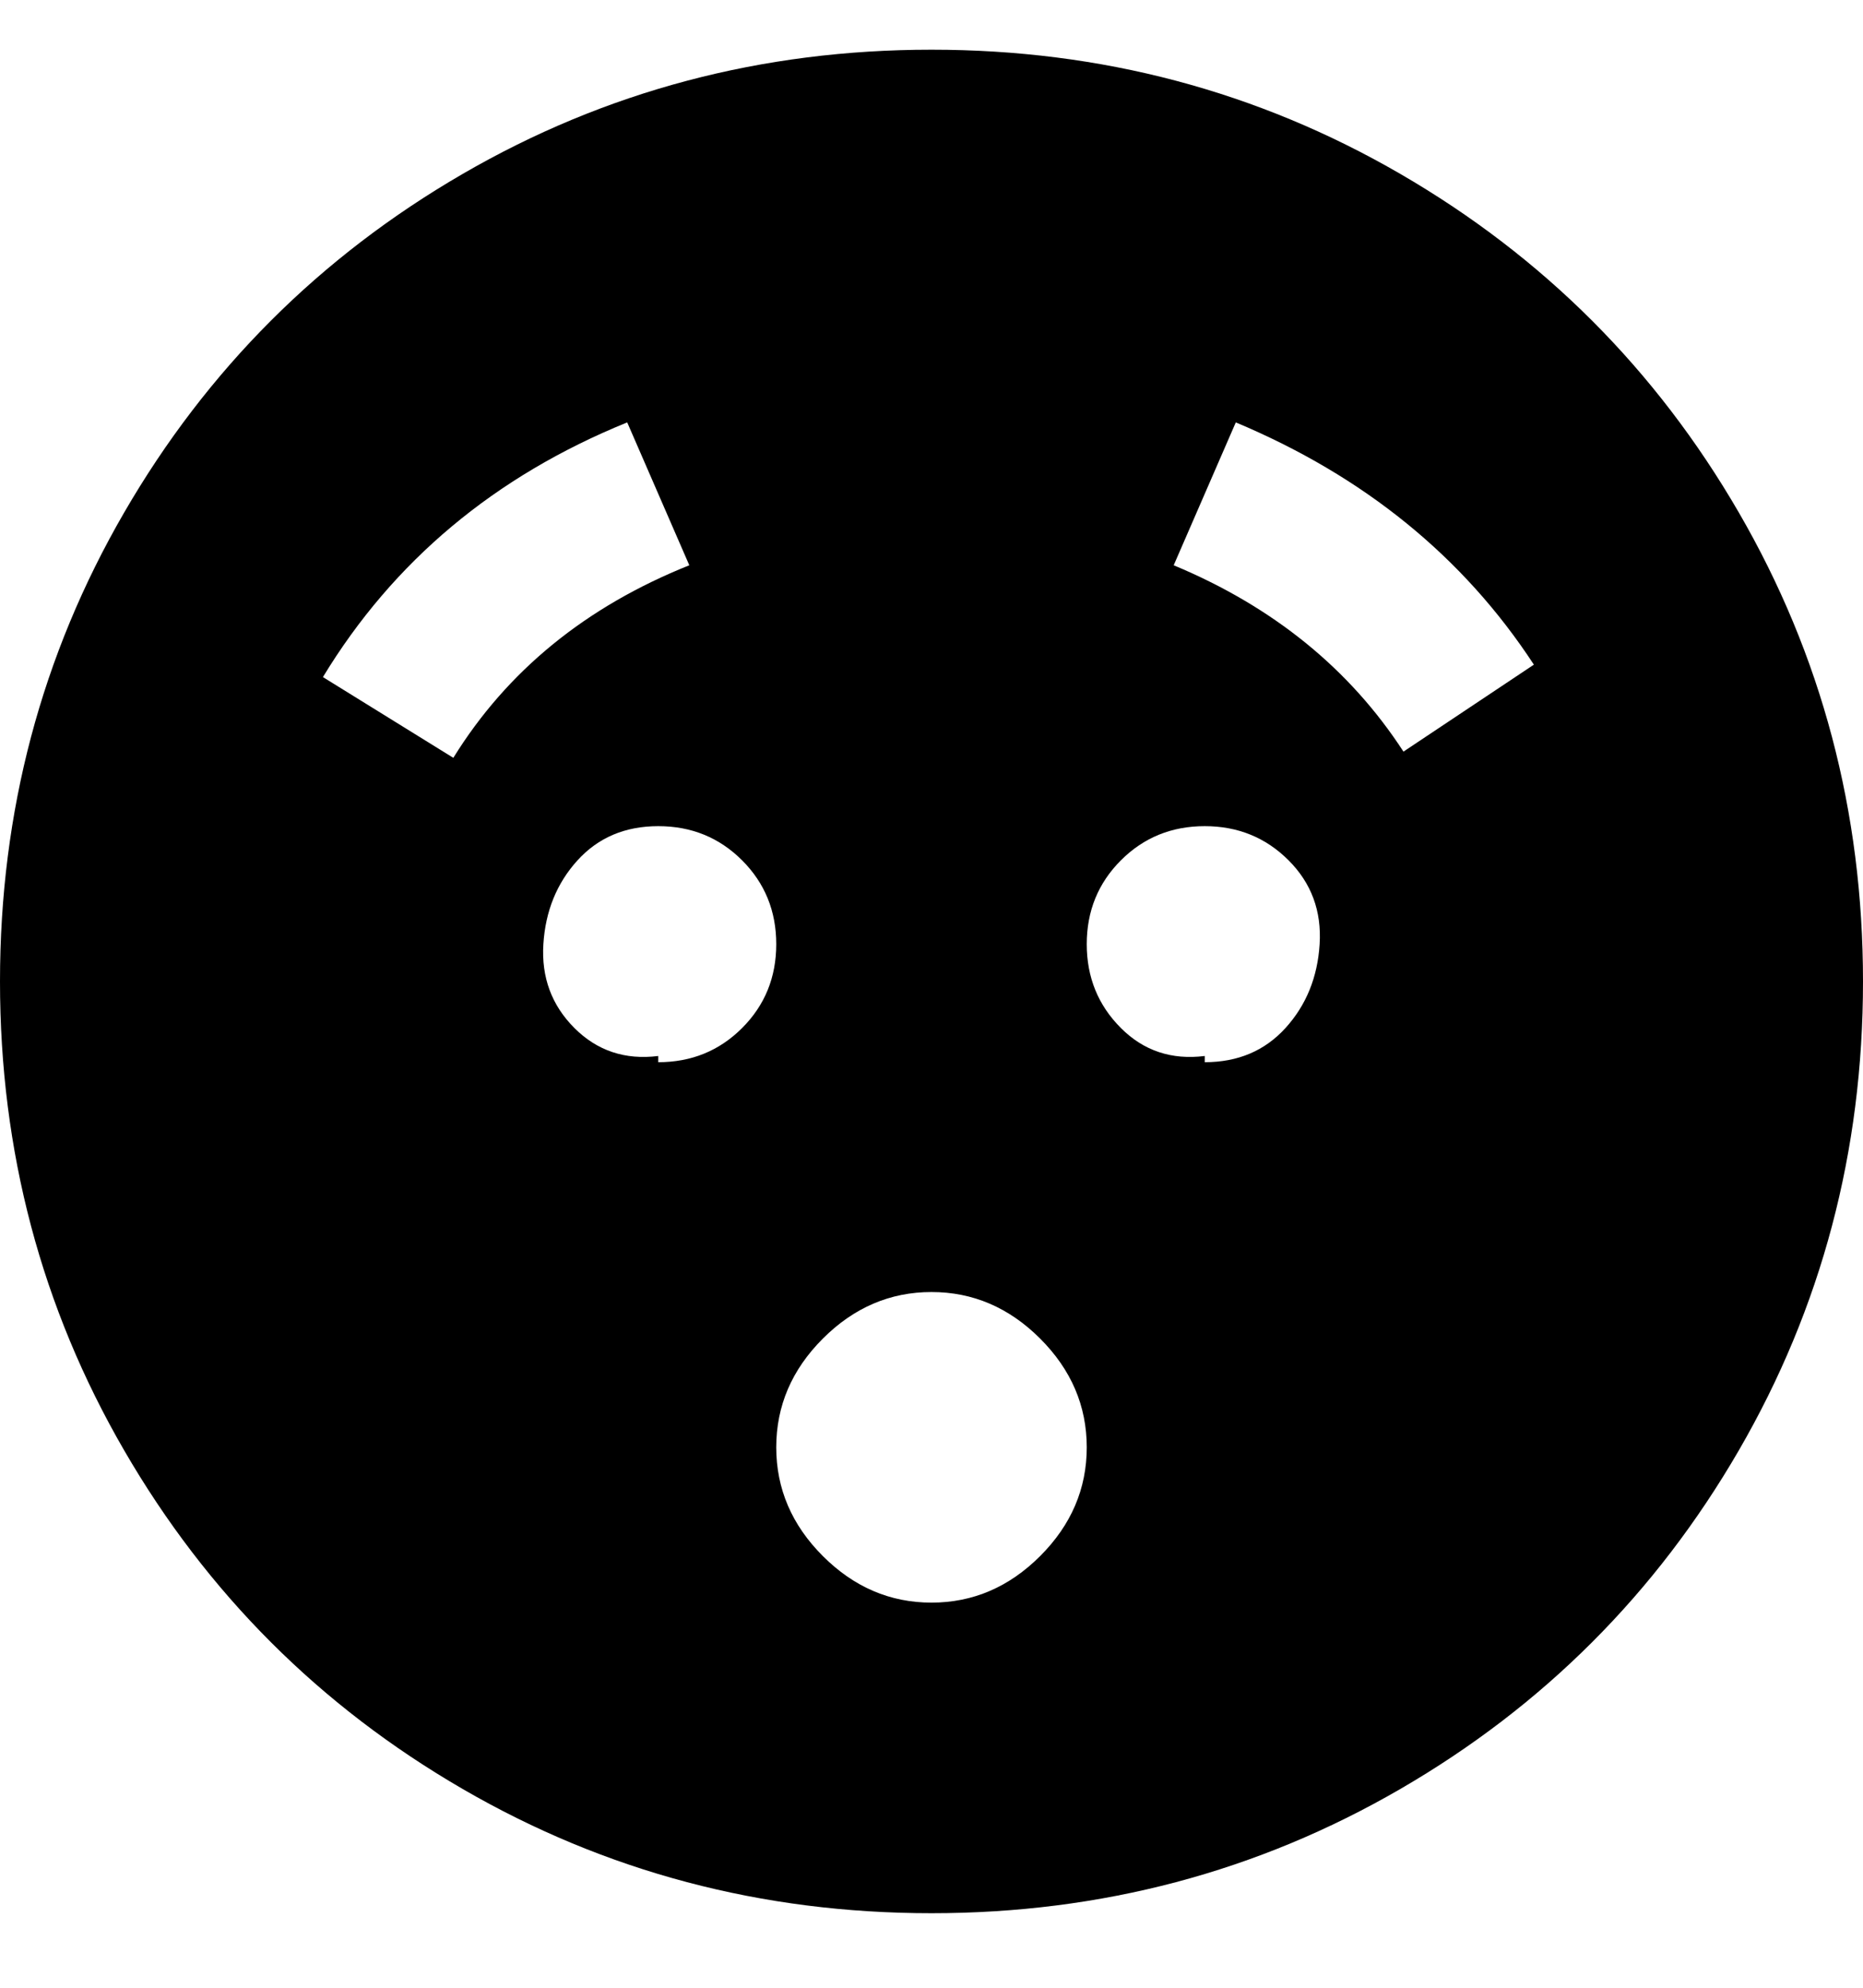 <svg viewBox="0 0 300 320" xmlns="http://www.w3.org/2000/svg"><path d="M150 8q-41 0-75.5 20T20 82.5Q0 117 0 158t20 75.5Q40 268 74.5 288t75.5 20q41 0 75.5-20t54.5-54.5q20-34.5 20-75.5t-20-75.5Q260 48 225.5 28T150 8zM73 122l-21-13q17-28 49-41l10 23q-25 10-38 31zm33 48q-8 1-13.5-4.5t-5-13.5q.5-8 5.5-13.5t13-5.5q8 0 13.5 5.5T125 152q0 8-5.5 13.5T106 171v-1zm44 88q-10 0-17.5-7.5T125 233q0-10 7.5-17.5T150 208q10 0 17.5 7.5T175 233q0 10-7.5 17.5T150 258zm44-88q-8 1-13.5-4.5T175 152q0-8 5.5-13.5T194 133q8 0 13.5 5.5t5 13.5q-.5 8-5.5 13.5t-13 5.5v-1zm32-49q-13-20-37-30l10-23q31 13 48 39l-21 14z"/></svg>